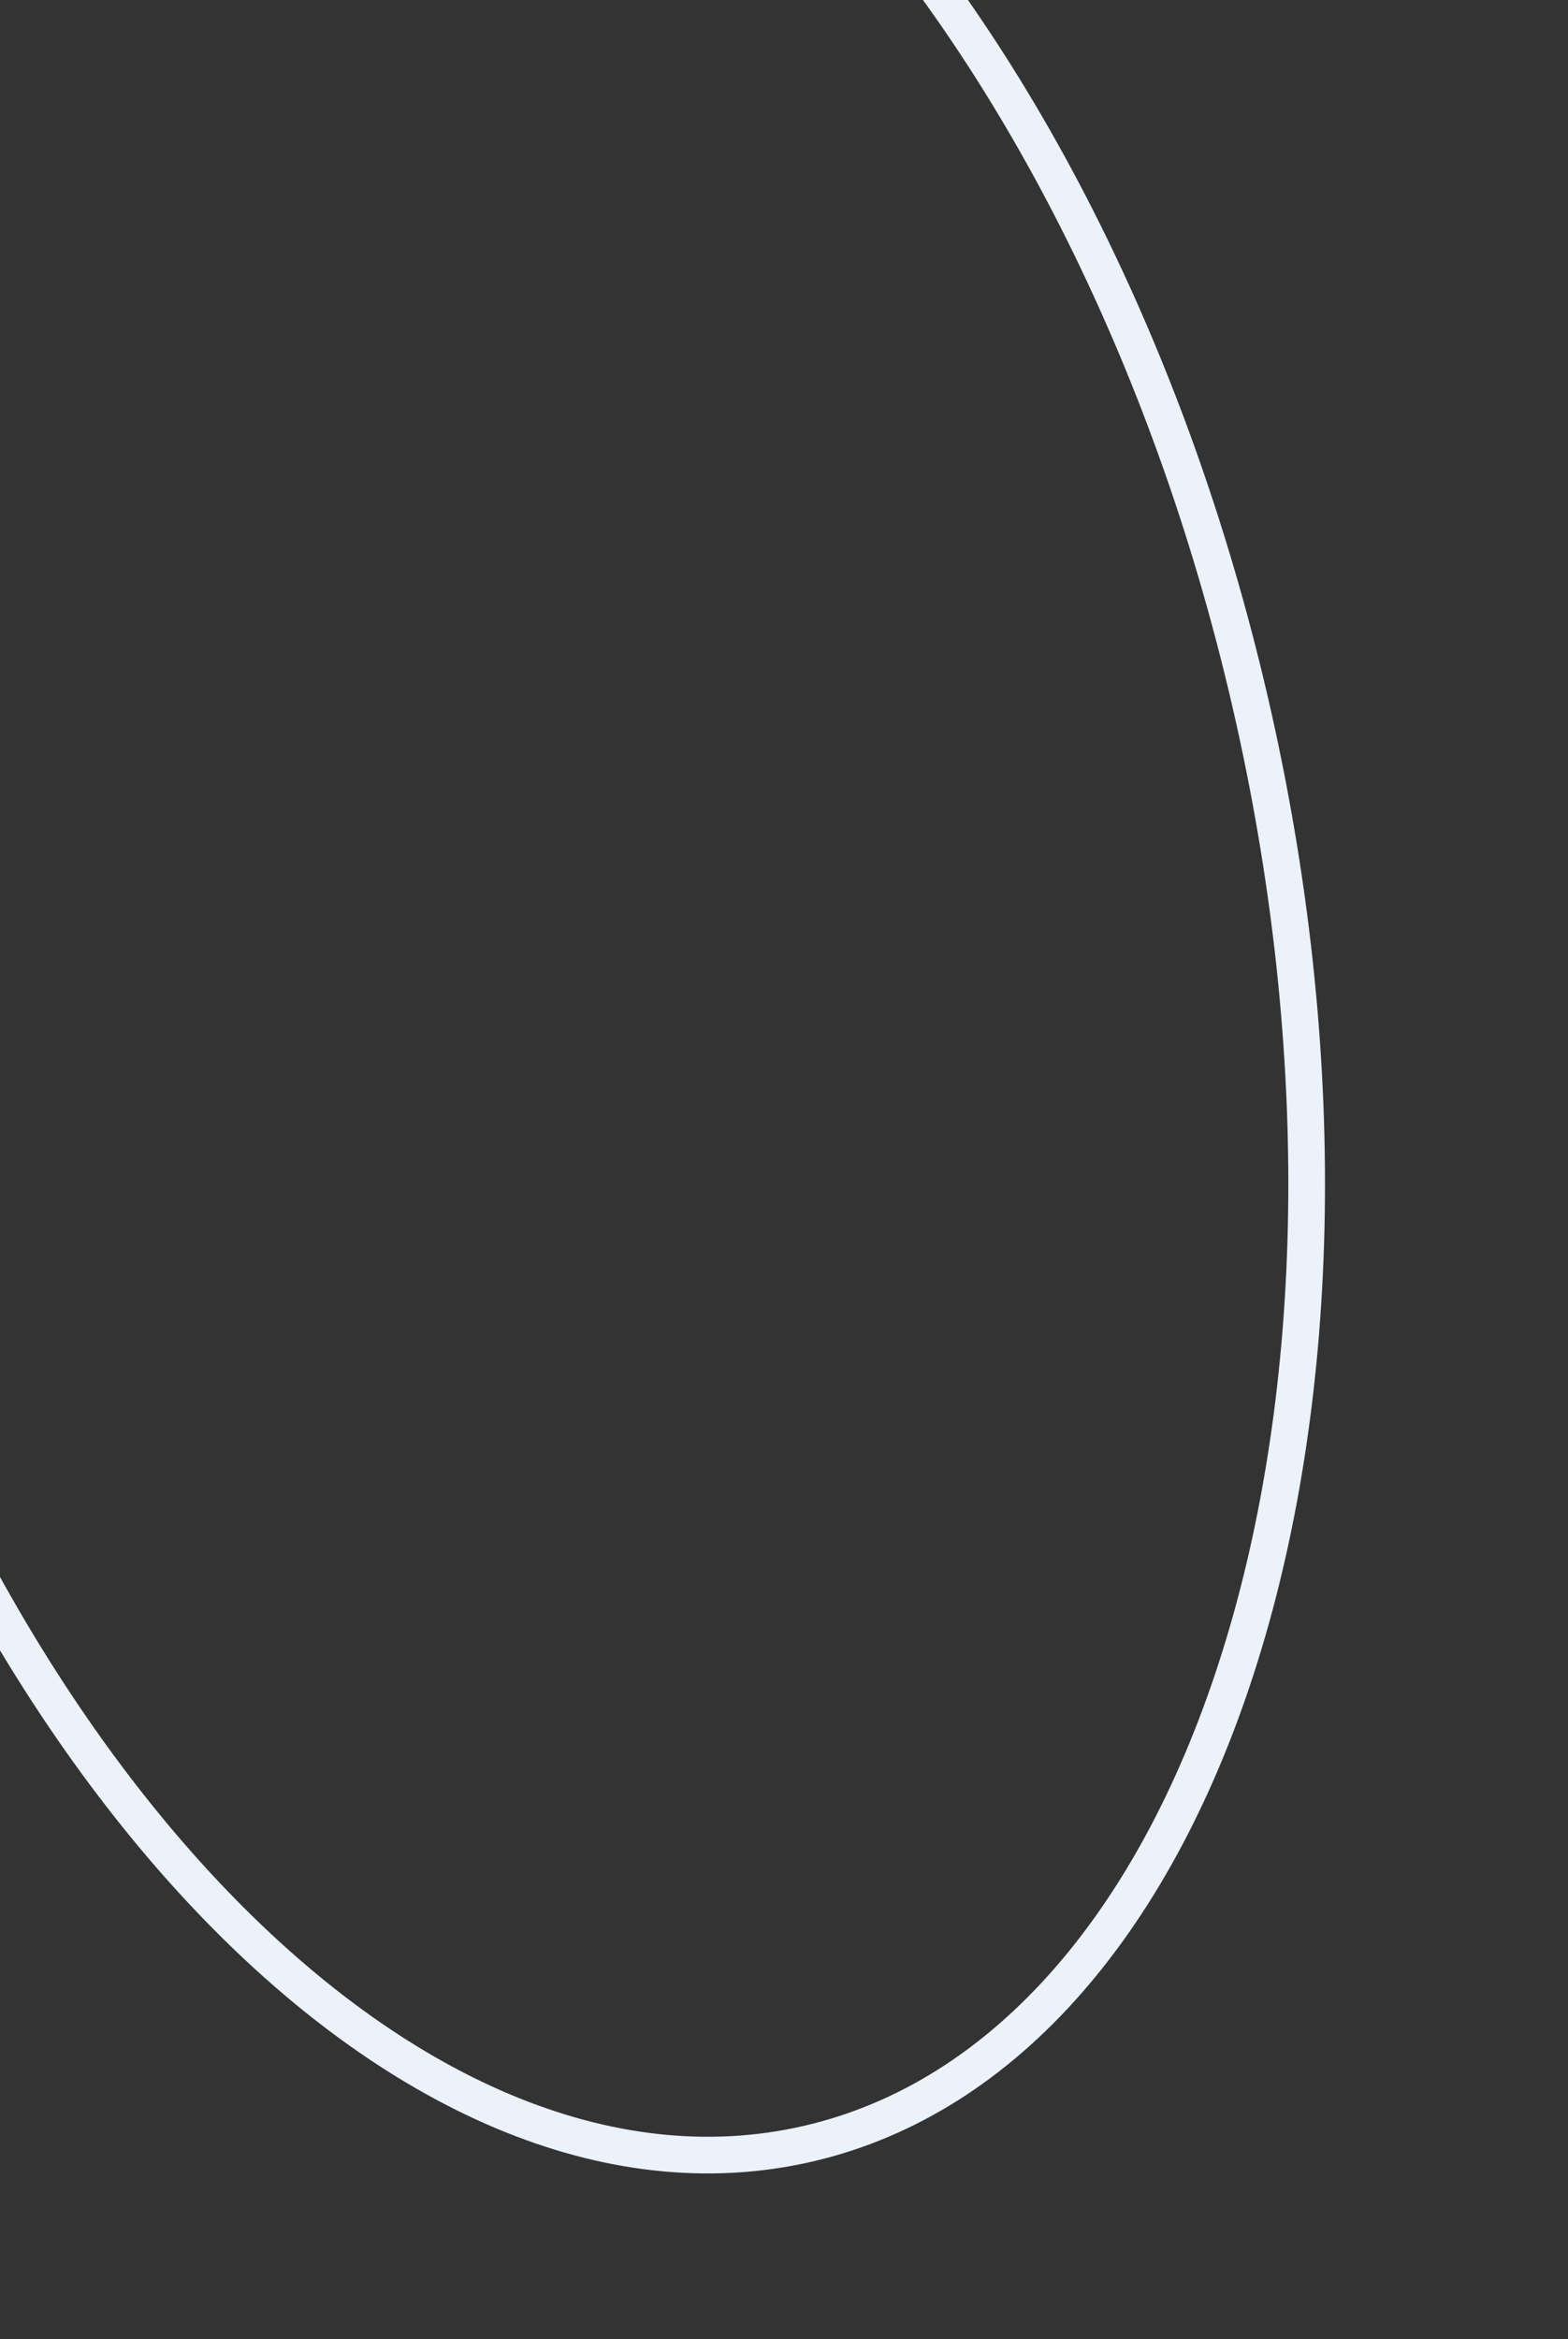 <svg width="342" height="510" viewBox="0 0 342 510" fill="none" xmlns="http://www.w3.org/2000/svg">
<rect x="0" y="0" width="342" height="510" fill="#333333" stroke="none"/>
<path d="M-48.214 227.294C-30.426 304.341 3.904 369.685 44.822 413.08C85.818 456.556 132.808 477.445 176.237 467.418C219.667 457.392 252.744 418.018 270.532 360.971C288.286 304.031 290.496 230.25 272.709 153.203C254.921 76.156 220.591 10.812 179.673 -32.583C138.677 -76.059 91.688 -96.948 48.258 -86.921C4.829 -76.894 -28.249 -37.521 -46.037 19.526C-63.791 76.467 -66.001 150.247 -48.214 227.294Z" stroke="#EBF2F9" stroke-width="8"/>
</svg>
